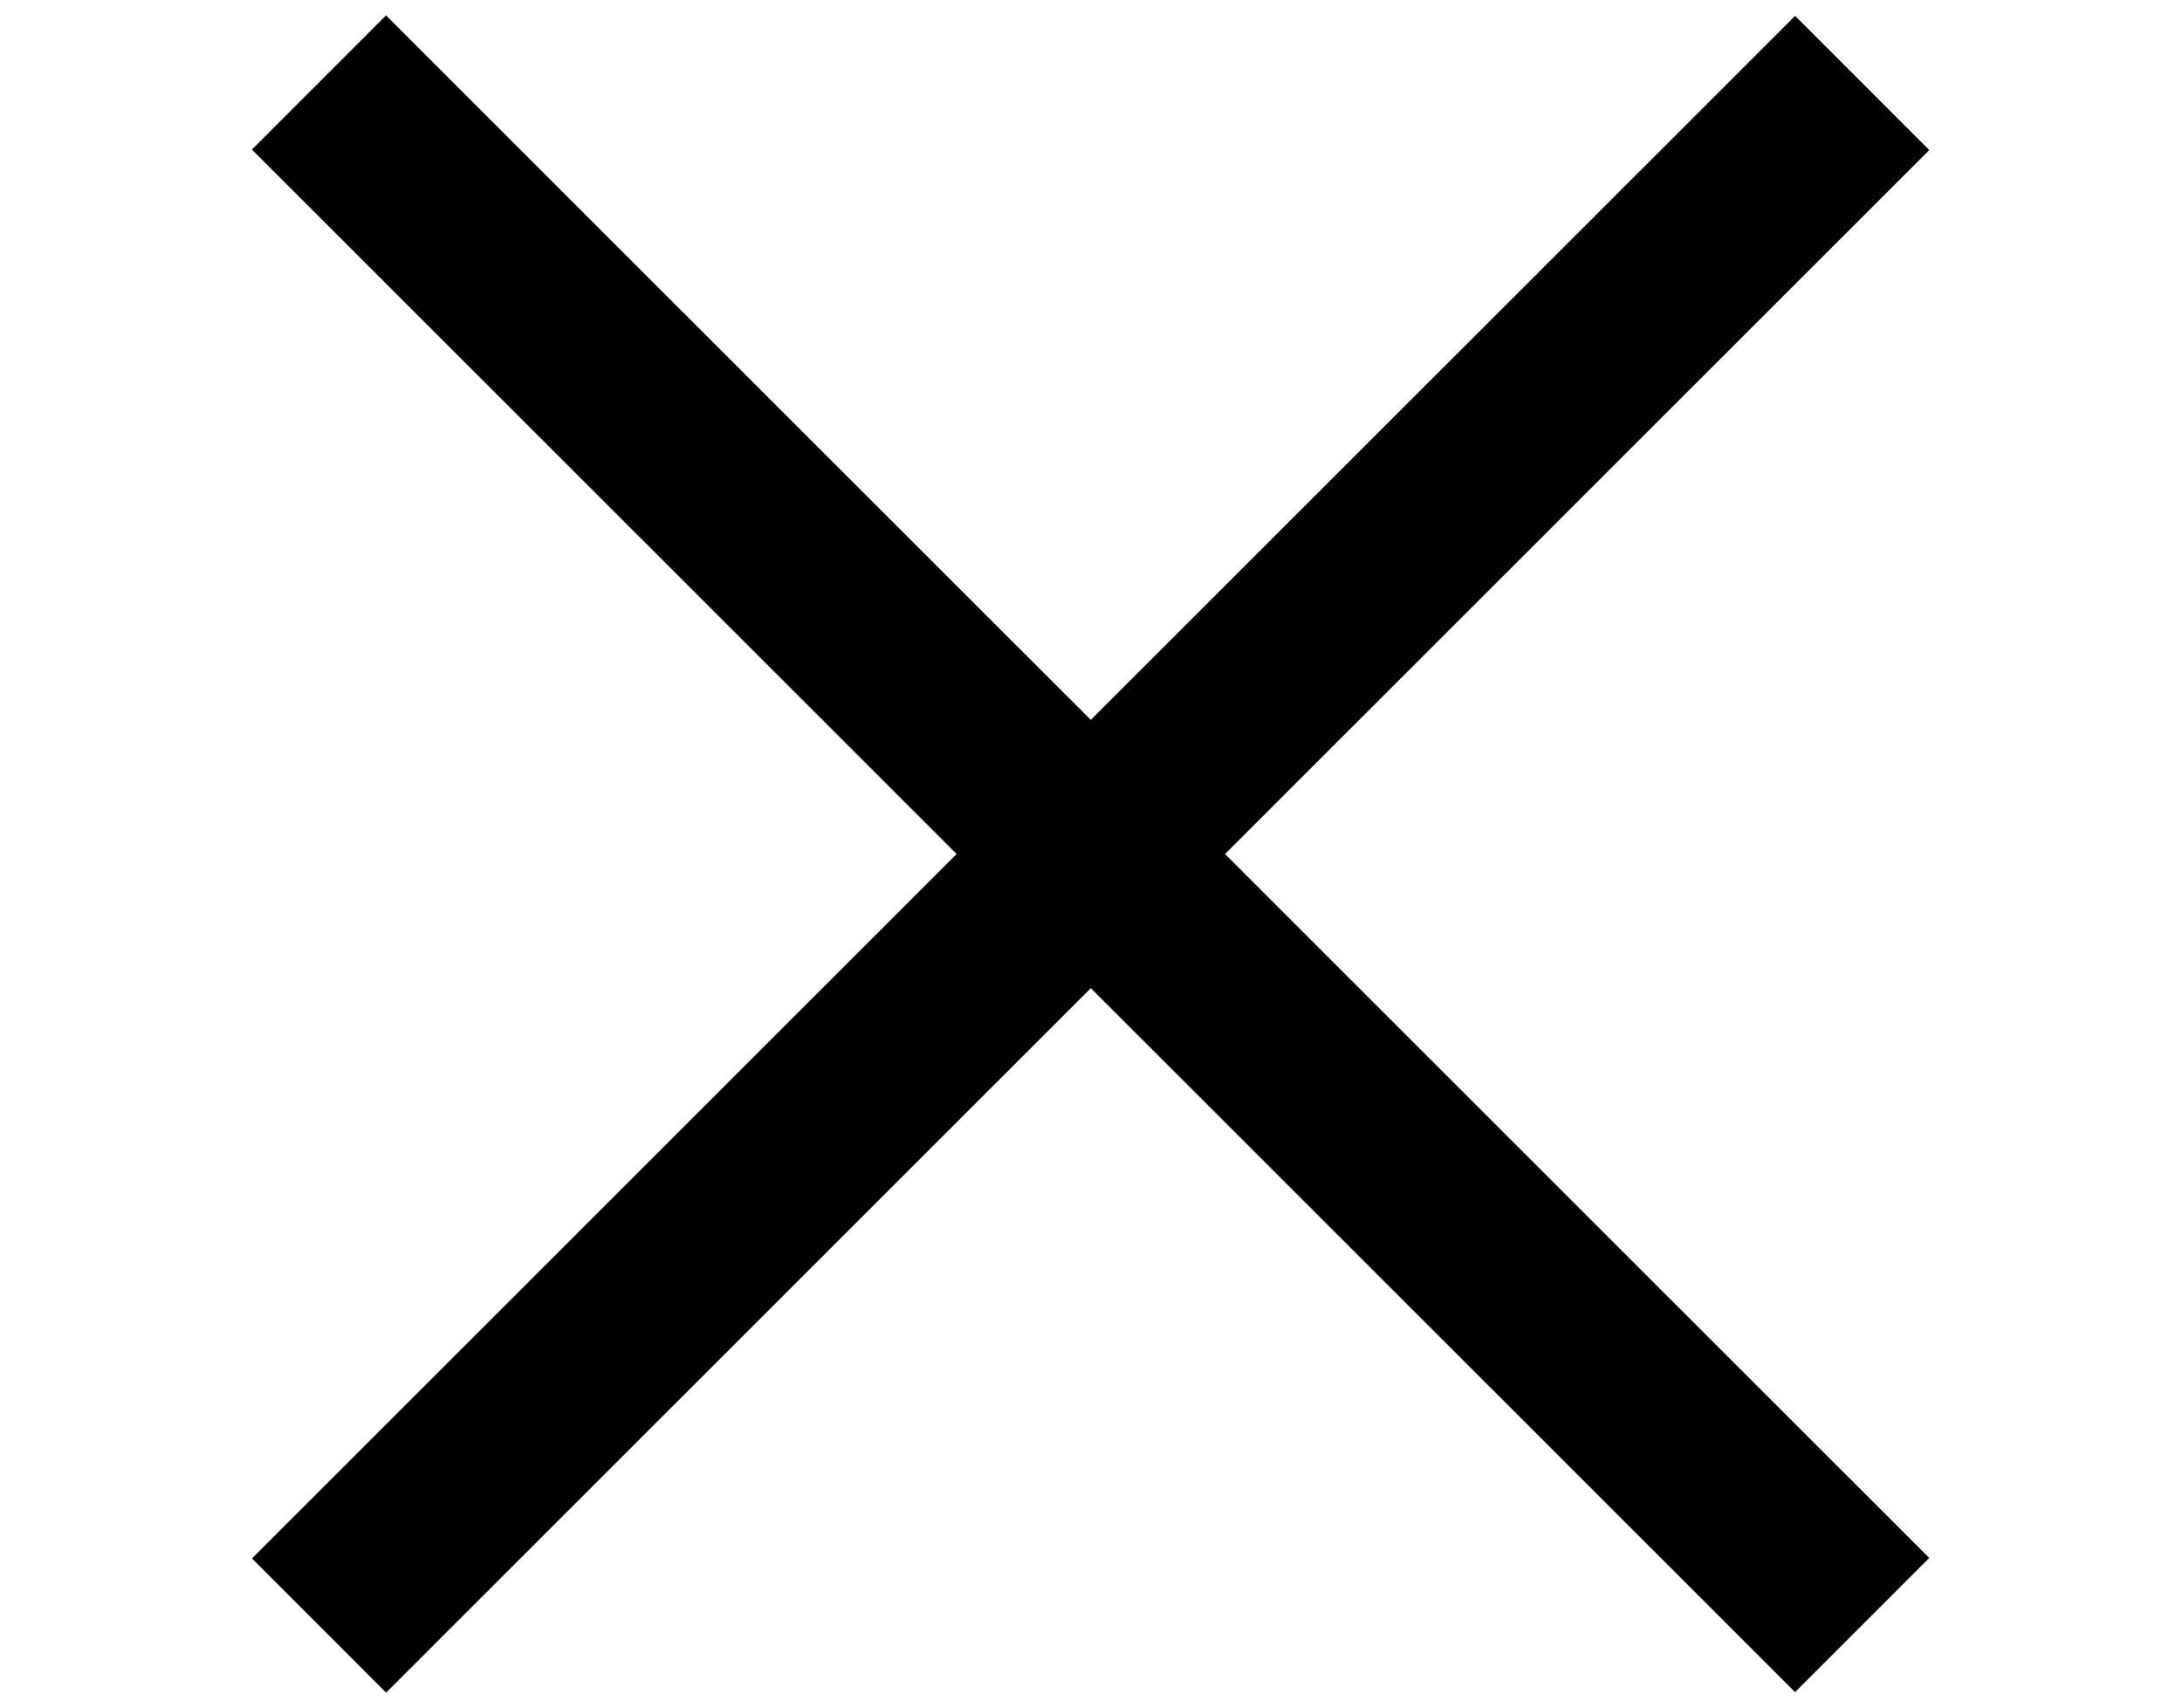 <svg xmlns="http://www.w3.org/2000/svg" viewBox="0 0 23 18"><title>Artboard 34 copy</title><g id="Layer_1" data-name="Layer 1"><rect x="10.5" y="-2.5" width="2" height="23" transform="translate(-3 10.77) rotate(-45.01)"/><rect y="8" width="23" height="2" transform="translate(-3 10.77) rotate(-44.99)"/></g></svg>